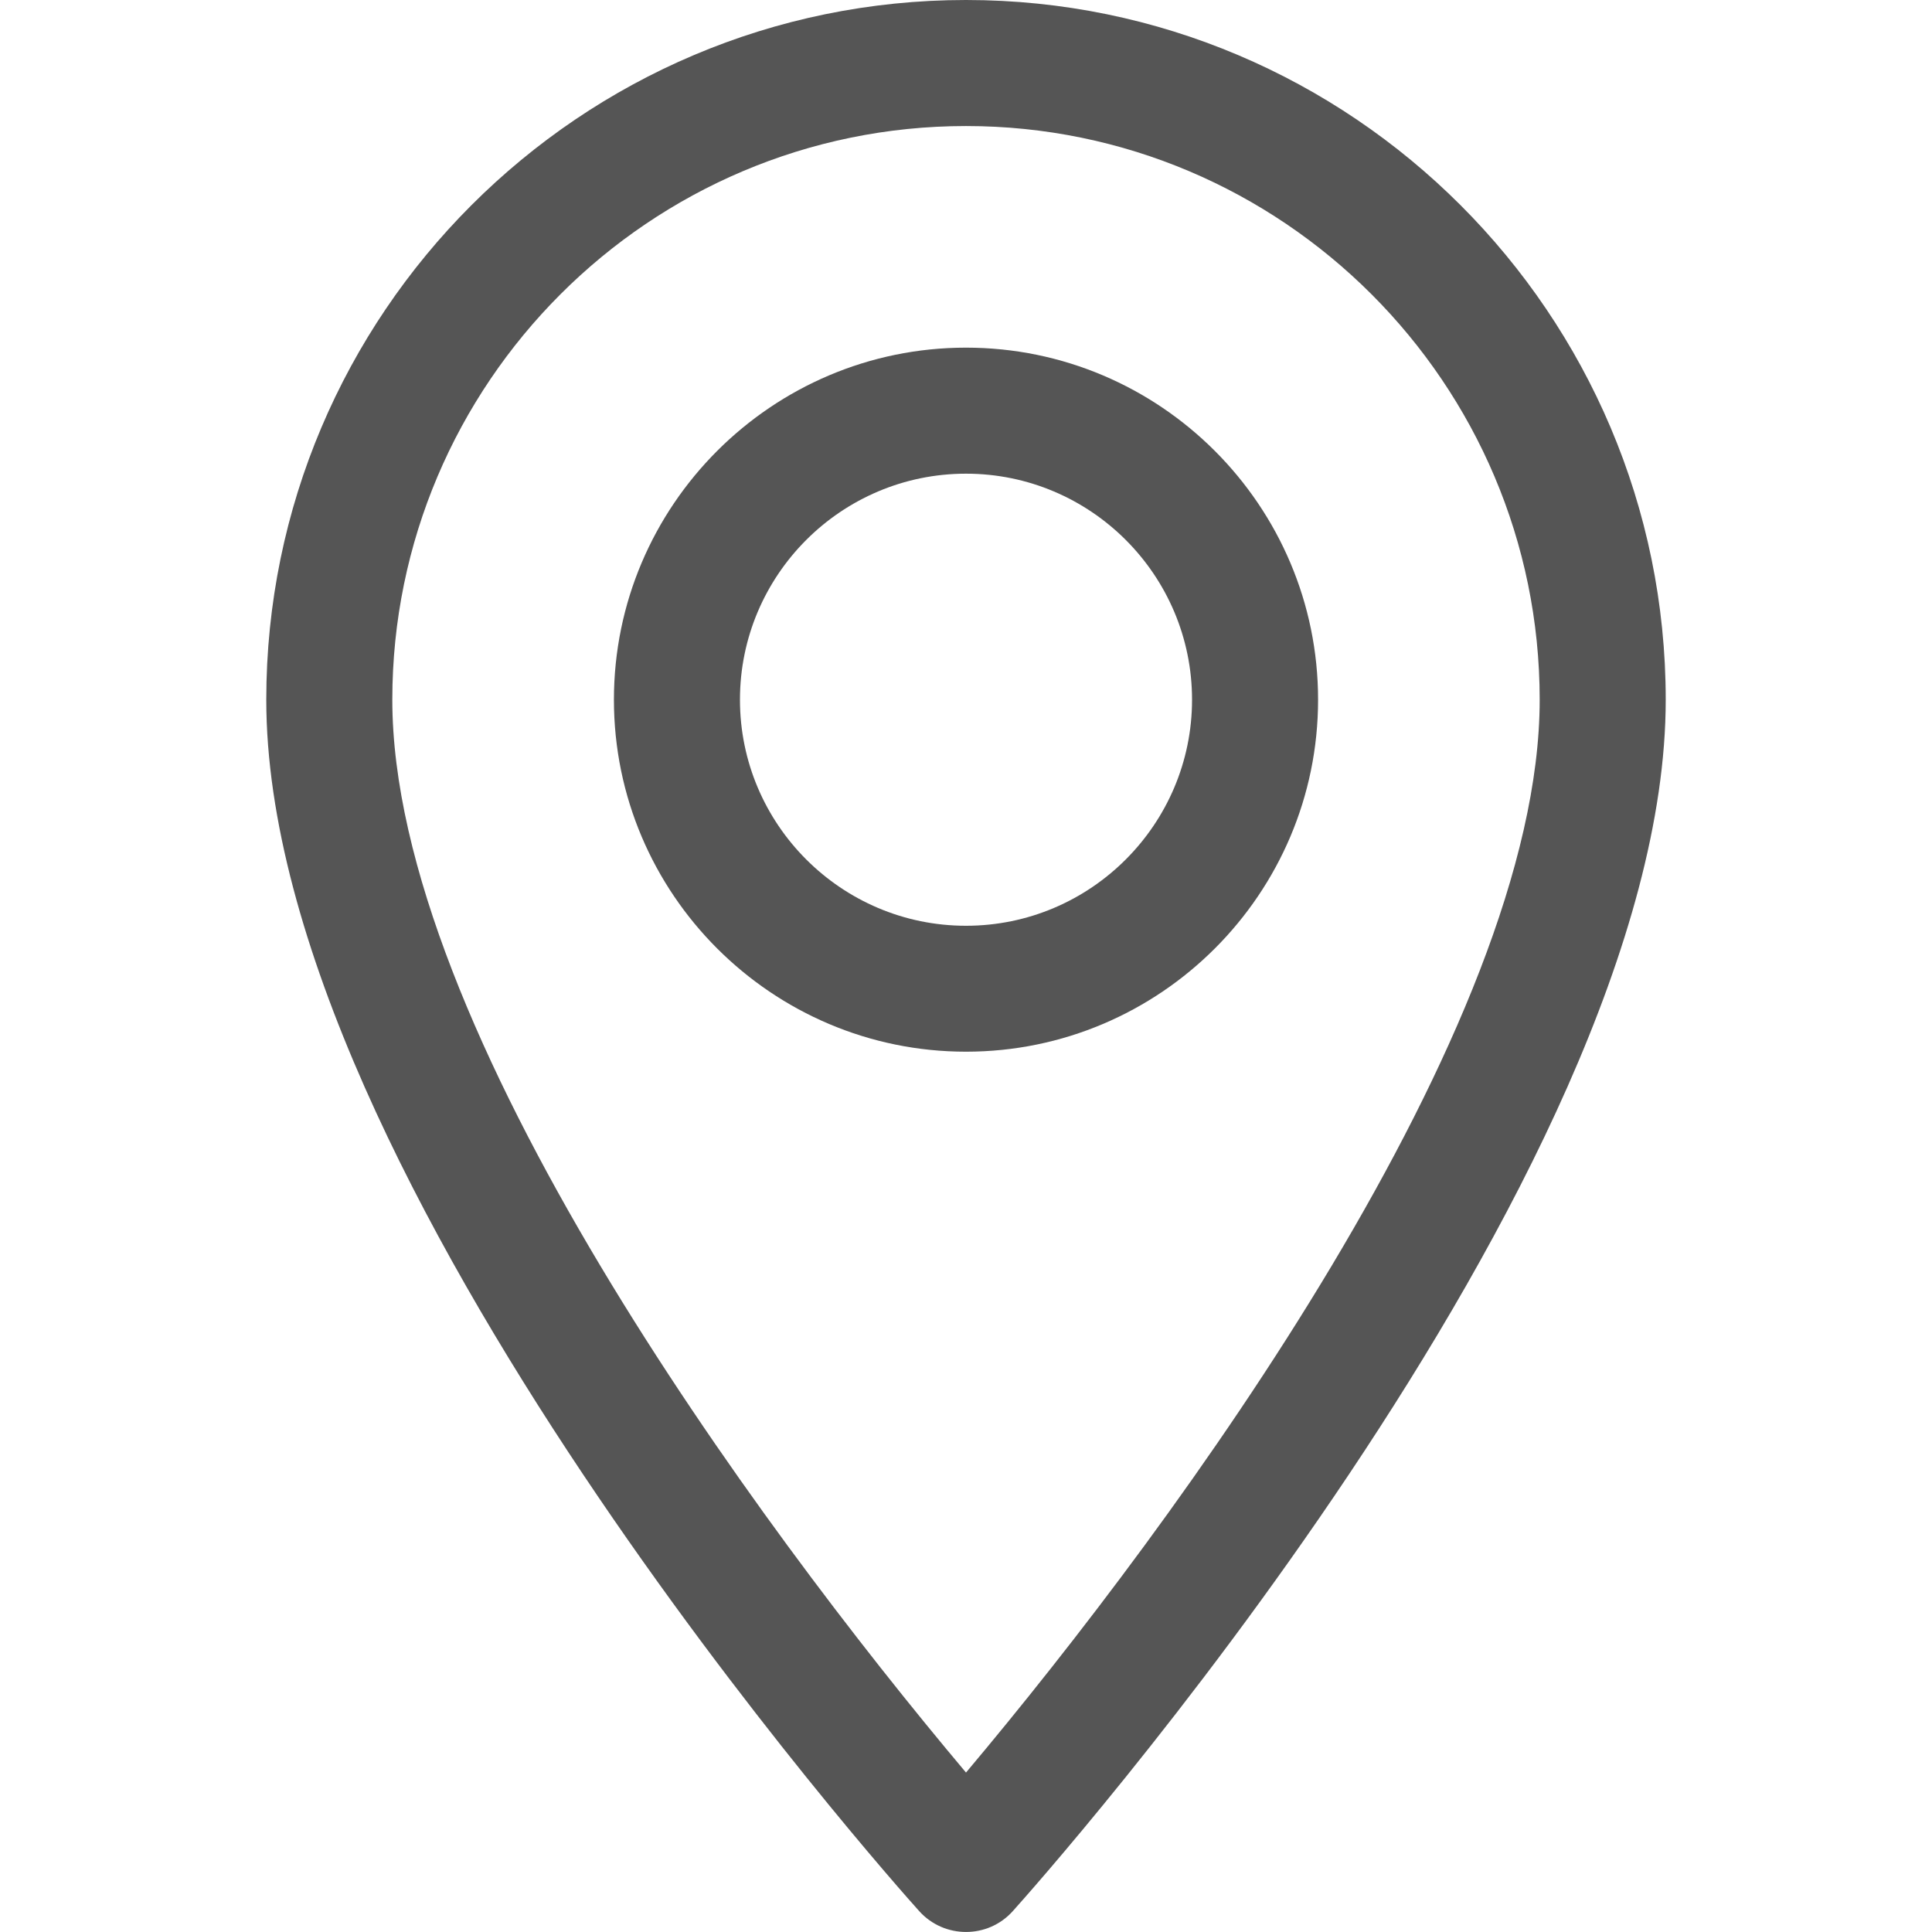 <svg width="17" height="17" viewBox="0 0 17 17" fill="none" xmlns="http://www.w3.org/2000/svg">
<path d="M8.5 0C5.105 0 2.343 2.762 2.343 6.157C2.343 10.37 7.853 16.555 8.088 16.816C8.308 17.061 8.693 17.061 8.912 16.816C9.147 16.555 14.657 10.37 14.657 6.157C14.657 2.762 11.895 0 8.5 0ZM8.5 15.597C6.646 13.394 3.452 9.048 3.452 6.157C3.452 3.373 5.716 1.109 8.5 1.109C11.284 1.109 13.548 3.373 13.548 6.157C13.548 9.048 10.355 13.393 8.5 15.597Z" fill="#555555"/>
<path d="M8.5 3.059C6.792 3.059 5.402 4.449 5.402 6.157C5.402 7.865 6.792 9.254 8.5 9.254C10.208 9.254 11.598 7.865 11.598 6.157C11.598 4.449 10.208 3.059 8.5 3.059ZM8.5 8.146C7.403 8.146 6.511 7.253 6.511 6.157C6.511 5.06 7.403 4.168 8.5 4.168C9.597 4.168 10.489 5.06 10.489 6.157C10.489 7.253 9.597 8.146 8.5 8.146Z" fill="#555555"/>
</svg>
